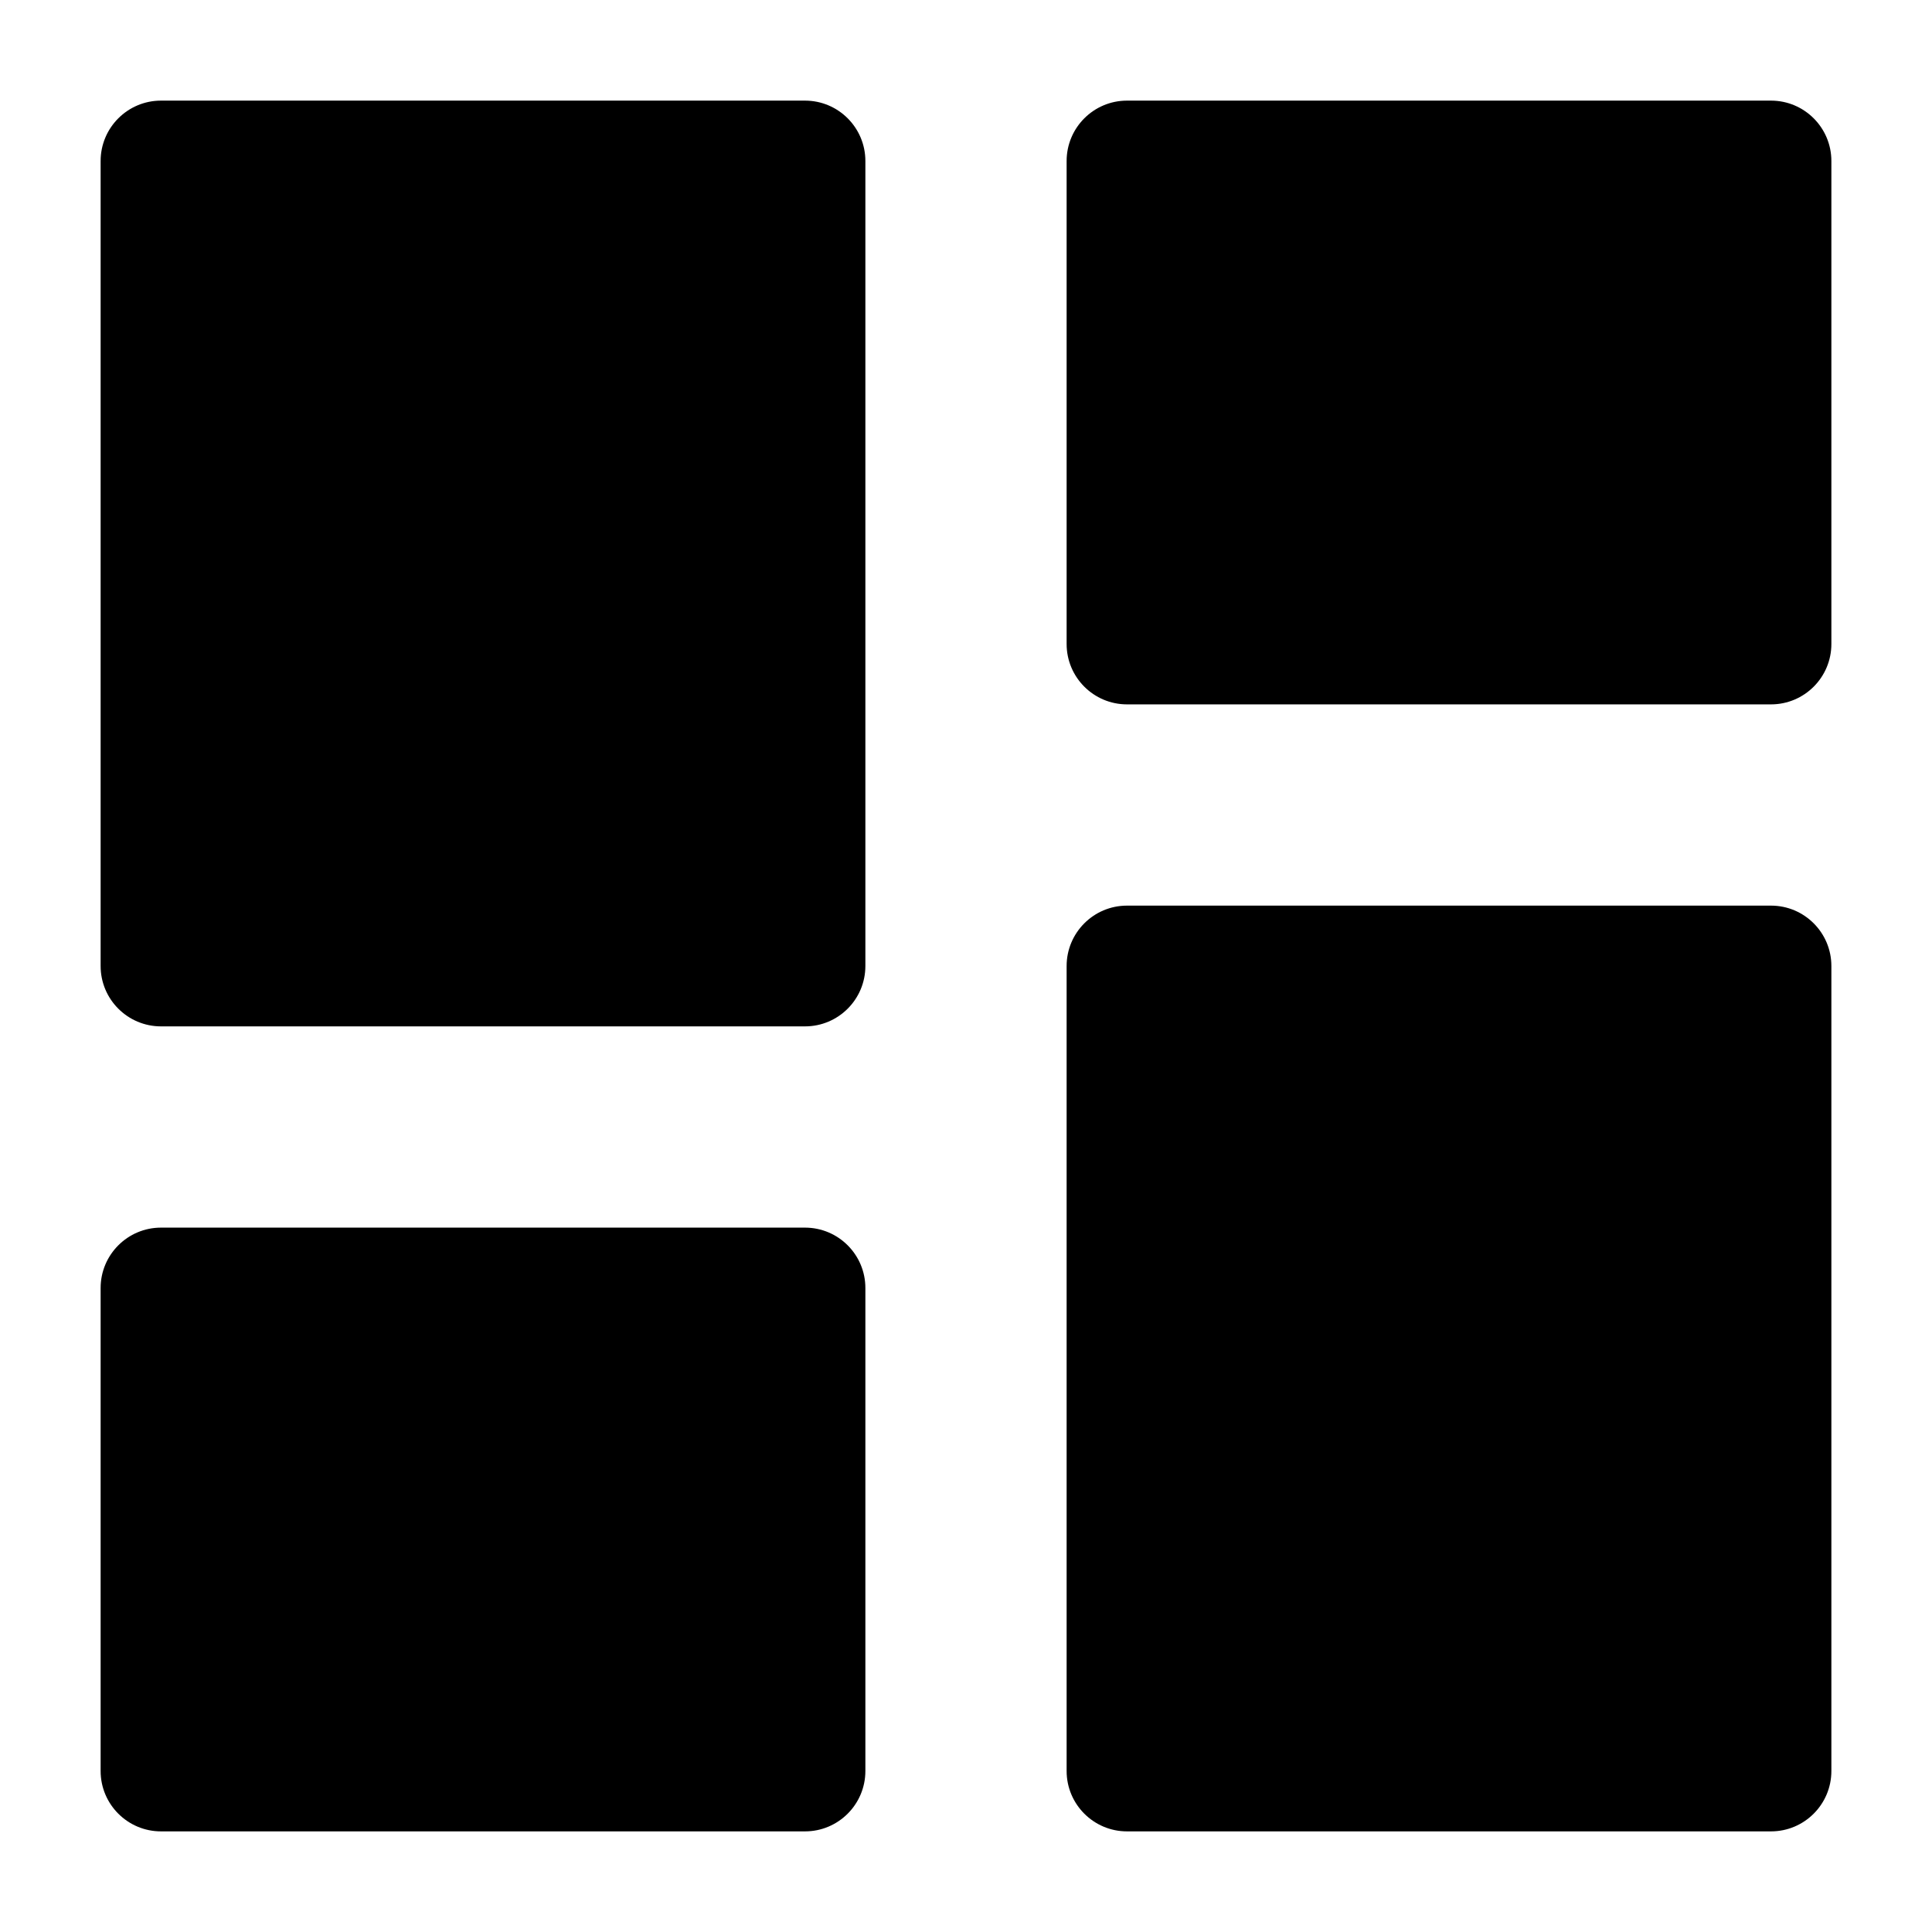 <svg width="24" height="24" viewBox="0 0 24 24" xmlns="http://www.w3.org/2000/svg">
    <path d="M1.25 2C1.25 1.586 1.586 1.25 2 1.25H10C10.414 1.25 10.75 1.586 10.75 2V12C10.75 12.414 10.414 12.75 10 12.75H2C1.586 12.75 1.25 12.414 1.25 12V2Z"/>
    <path d="M1.25 16C1.25 15.586 1.586 15.25 2 15.25H10C10.414 15.25 10.75 15.586 10.75 16V22C10.75 22.414 10.414 22.75 10 22.75H2C1.586 22.75 1.25 22.414 1.25 22V16Z"/>
    <path d="M13.25 12C13.25 11.586 13.586 11.25 14 11.25H22C22.414 11.25 22.75 11.586 22.75 12V22C22.75 22.414 22.414 22.75 22 22.75H14C13.586 22.75 13.25 22.414 13.25 22V12Z"/>
    <path d="M13.25 2C13.25 1.586 13.586 1.25 14 1.25H22C22.414 1.25 22.75 1.586 22.75 2V8C22.75 8.414 22.414 8.75 22 8.75H14C13.586 8.75 13.25 8.414 13.25 8V2Z"/>
</svg>
